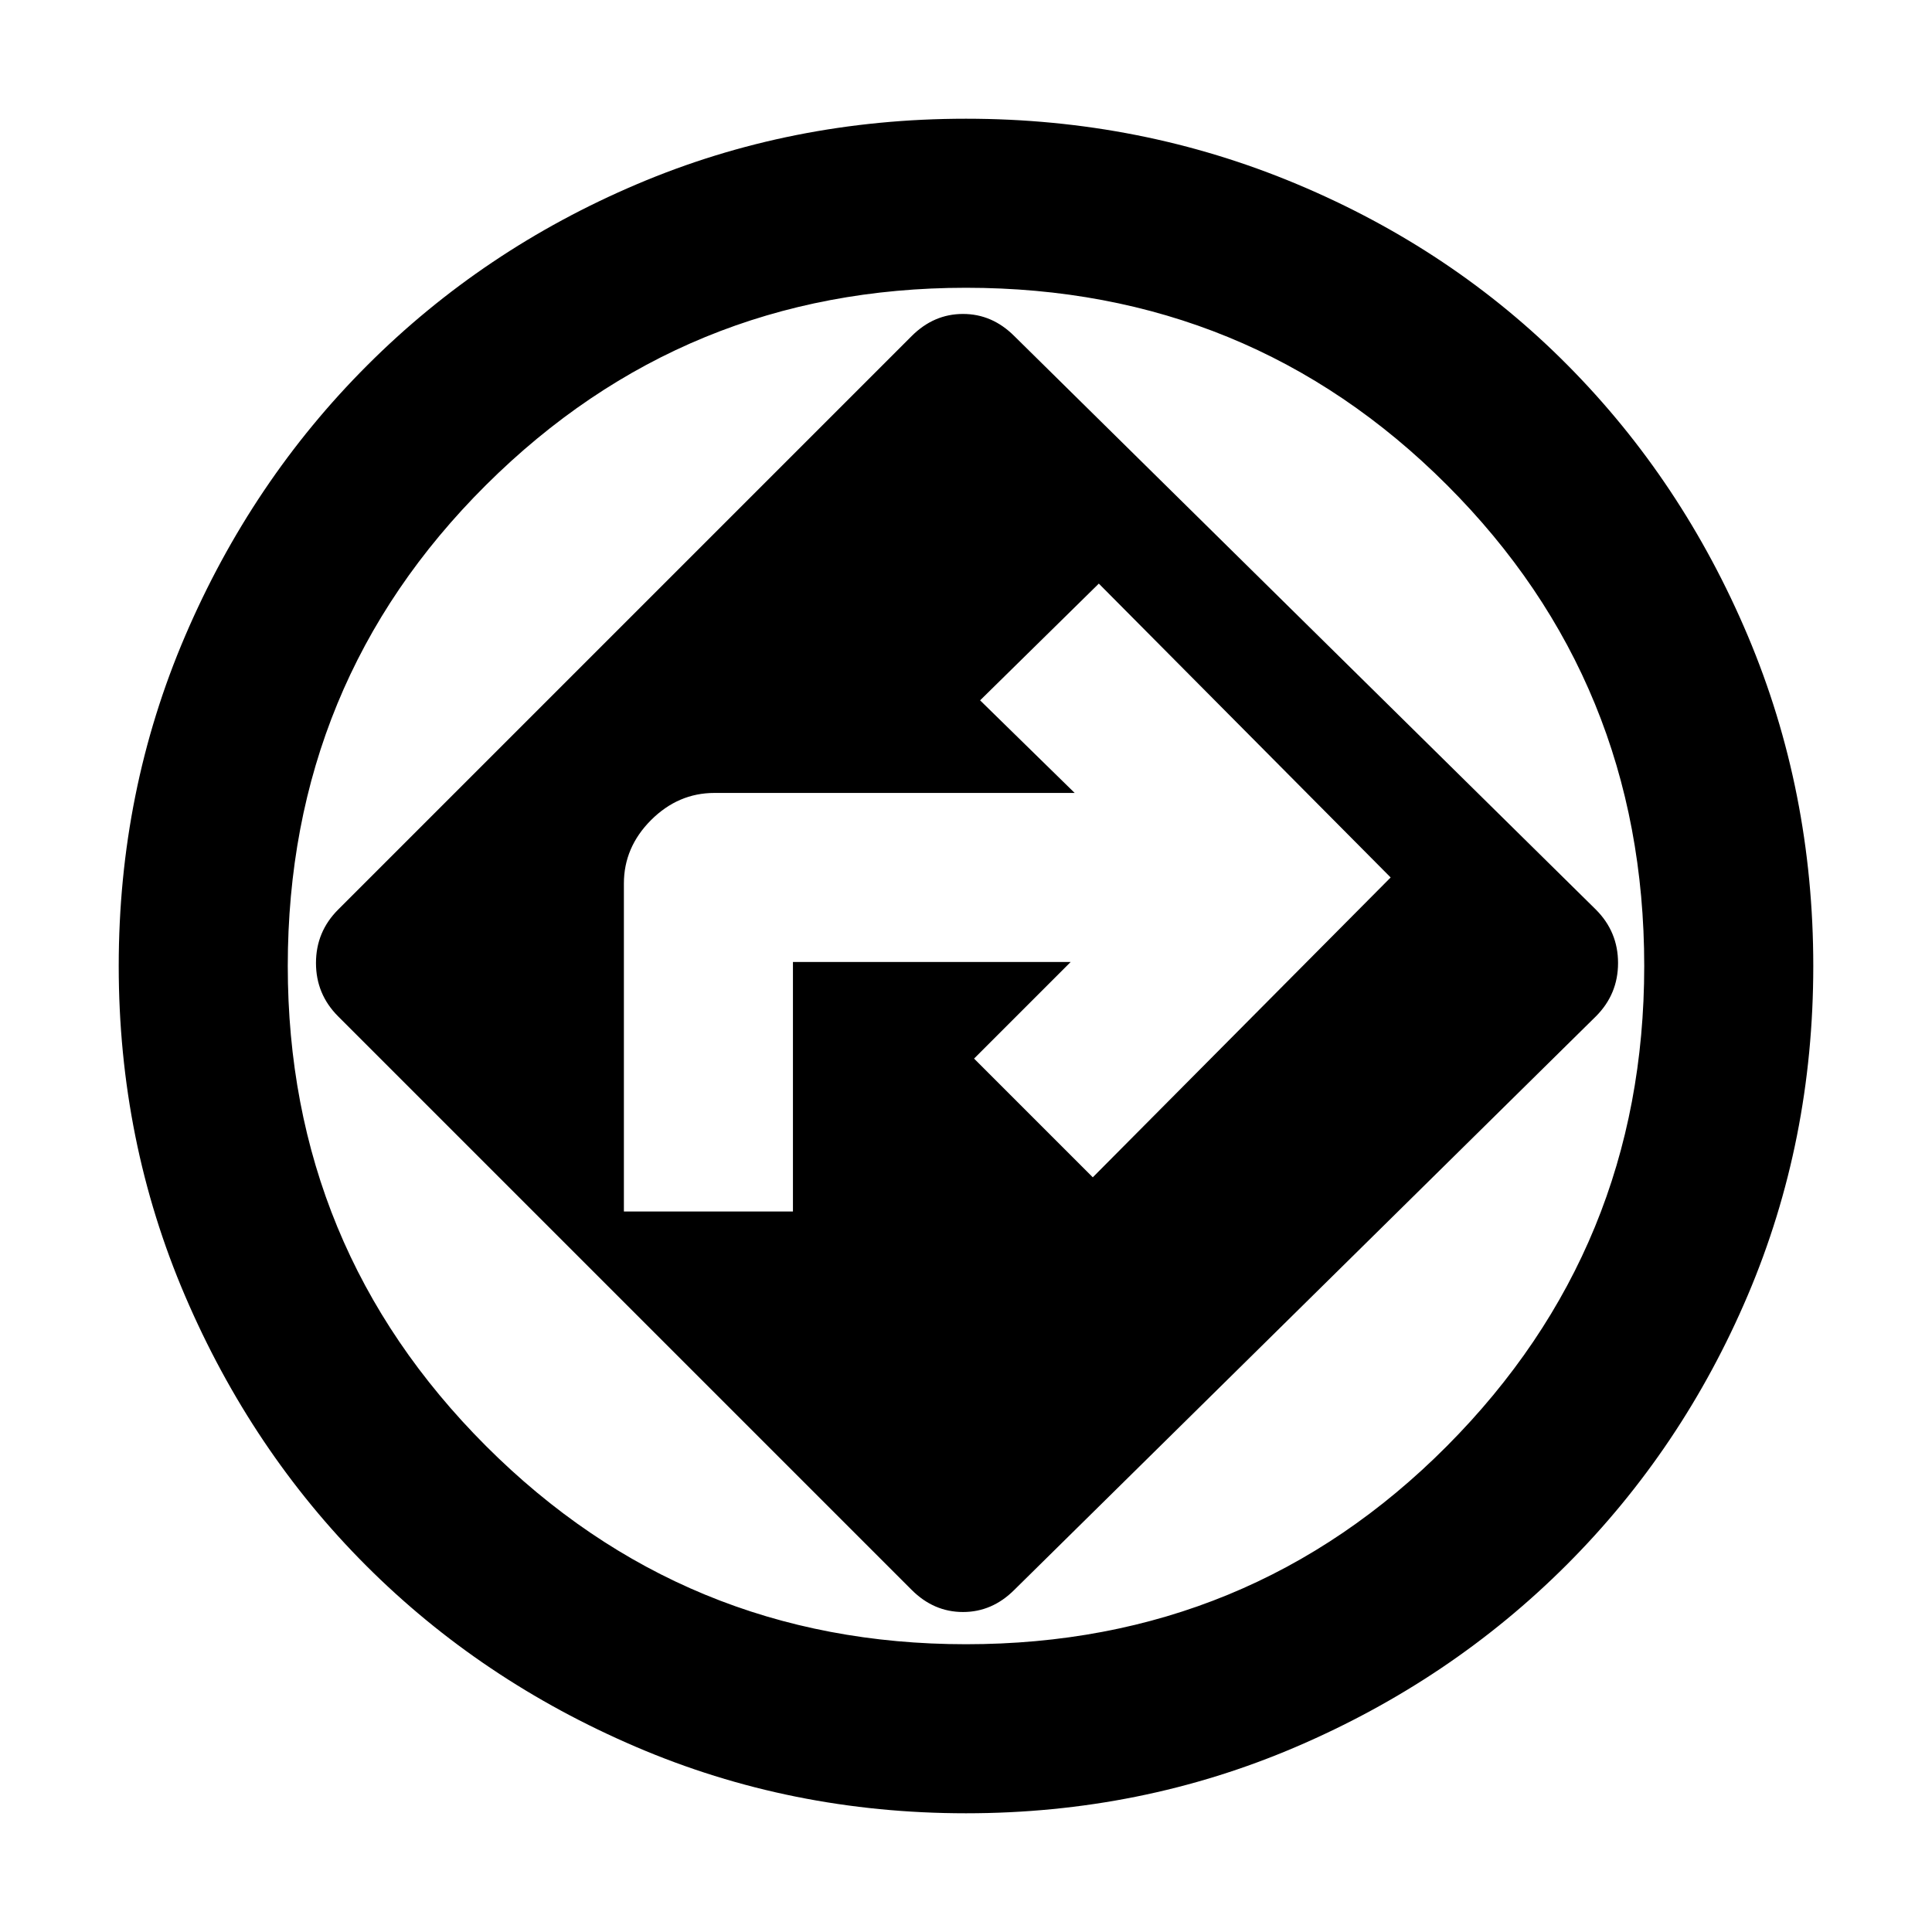 <svg xmlns="http://www.w3.org/2000/svg" height="40" width="40"><path d="M18.875 32.917q.458.458 1.063.458.604 0 1.062-.458l12.042-11.875q.458-.459.458-1.104 0-.646-.458-1.105L21 6.958q-.458-.458-1.062-.458-.605 0-1.063.458L7 18.833q-.458.459-.458 1.105 0 .645.458 1.104Zm-5.958-7.834v-6.791q0-.75.562-1.313.563-.562 1.313-.562h7.458L20.292 14.5l2.458-2.417 6.042 6.084-6.167 6.208-2.458-2.458 2-2h-5.75v5.166ZM20 37.542q-3.625 0-6.833-1.375-3.209-1.375-5.584-3.75-2.375-2.375-3.75-5.584Q2.458 23.625 2.458 20t1.375-6.833q1.375-3.209 3.771-5.604Q10 5.167 13.188 3.813 16.375 2.458 20 2.458q3.625 0 6.854 1.355 3.229 1.354 5.604 3.75 2.375 2.395 3.73 5.604 1.354 3.208 1.354 6.833t-1.354 6.812q-1.355 3.188-3.75 5.584-2.396 2.396-5.605 3.771-3.208 1.375-6.833 1.375Zm0-3.5q5.875 0 9.958-4.104 4.084-4.105 4.084-9.938 0-5.875-4.084-9.958Q25.875 5.958 20 5.958q-5.833 0-9.938 4.084Q5.958 14.125 5.958 20q0 5.833 4.104 9.938 4.105 4.104 9.938 4.104ZM20 20Z"/></svg>